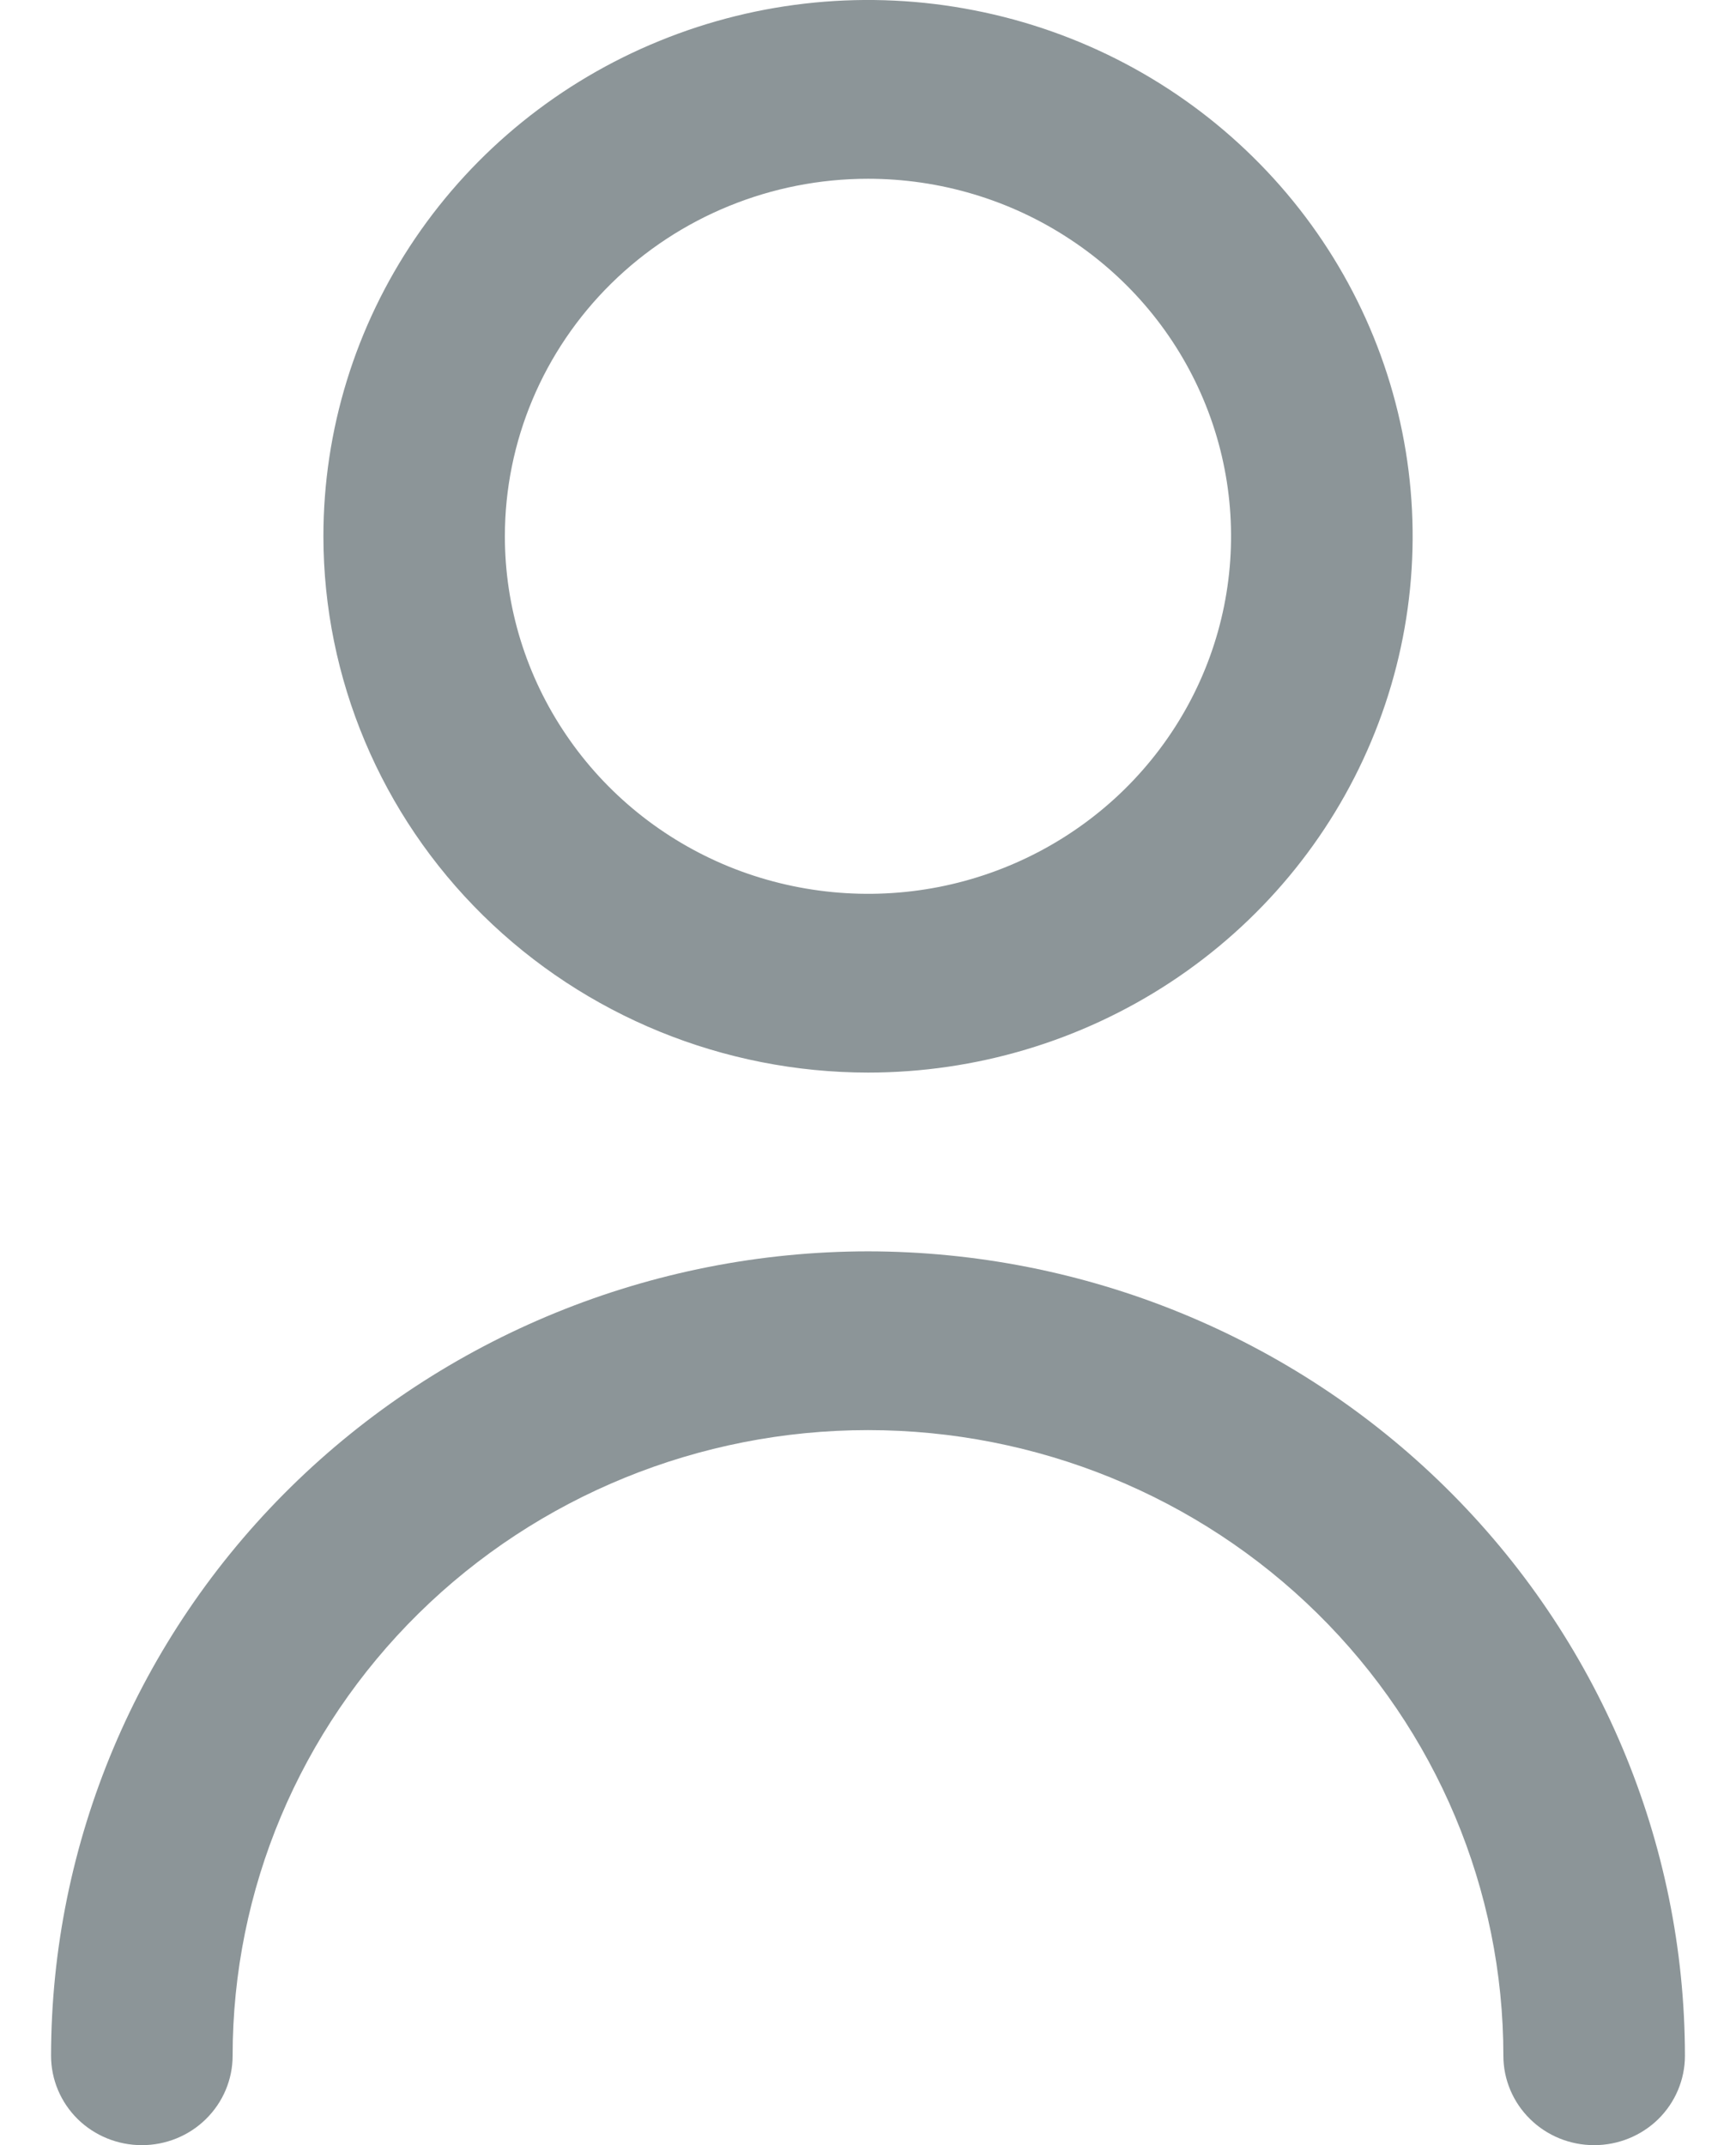 <svg width="17" height="21" viewBox="0 0 17 21" fill="none" xmlns="http://www.w3.org/2000/svg">
<path d="M8.5 10.5C9.555 10.5 10.586 10.192 11.463 9.615C12.34 9.038 13.024 8.218 13.427 7.259C13.831 6.3 13.937 5.244 13.731 4.226C13.525 3.207 13.017 2.272 12.271 1.538C11.525 0.803 10.575 0.303 9.54 0.101C8.506 -0.102 7.434 0.002 6.459 0.4C5.484 0.797 4.652 1.47 4.066 2.333C3.479 3.197 3.167 4.212 3.167 5.25C3.168 6.642 3.73 7.977 4.73 8.961C5.73 9.945 7.086 10.499 8.5 10.5ZM8.5 1.75C9.203 1.75 9.891 1.955 10.475 2.34C11.06 2.724 11.516 3.271 11.785 3.911C12.054 4.55 12.124 5.254 11.987 5.933C11.85 6.612 11.511 7.235 11.014 7.725C10.517 8.214 9.883 8.548 9.194 8.683C8.504 8.818 7.789 8.748 7.139 8.484C6.49 8.219 5.934 7.77 5.544 7.194C5.153 6.619 4.944 5.942 4.944 5.25C4.944 4.322 5.319 3.432 5.986 2.775C6.653 2.119 7.557 1.75 8.5 1.75Z" fill="#8C9598"/>
<path d="M8.5 12.25C6.379 12.252 4.346 13.083 2.846 14.559C1.346 16.035 0.502 18.037 0.5 20.125C0.5 20.357 0.594 20.58 0.76 20.744C0.927 20.908 1.153 21 1.389 21C1.625 21 1.851 20.908 2.017 20.744C2.184 20.58 2.278 20.357 2.278 20.125C2.278 18.5 2.933 16.943 4.1 15.794C5.267 14.645 6.85 14 8.5 14C10.15 14 11.733 14.645 12.9 15.794C14.067 16.943 14.722 18.5 14.722 20.125C14.722 20.357 14.816 20.58 14.983 20.744C15.149 20.908 15.375 21 15.611 21C15.847 21 16.073 20.908 16.24 20.744C16.406 20.58 16.5 20.357 16.5 20.125C16.498 18.037 15.654 16.035 14.154 14.559C12.655 13.083 10.621 12.252 8.5 12.25Z" fill="#8C9598"/>
</svg>
